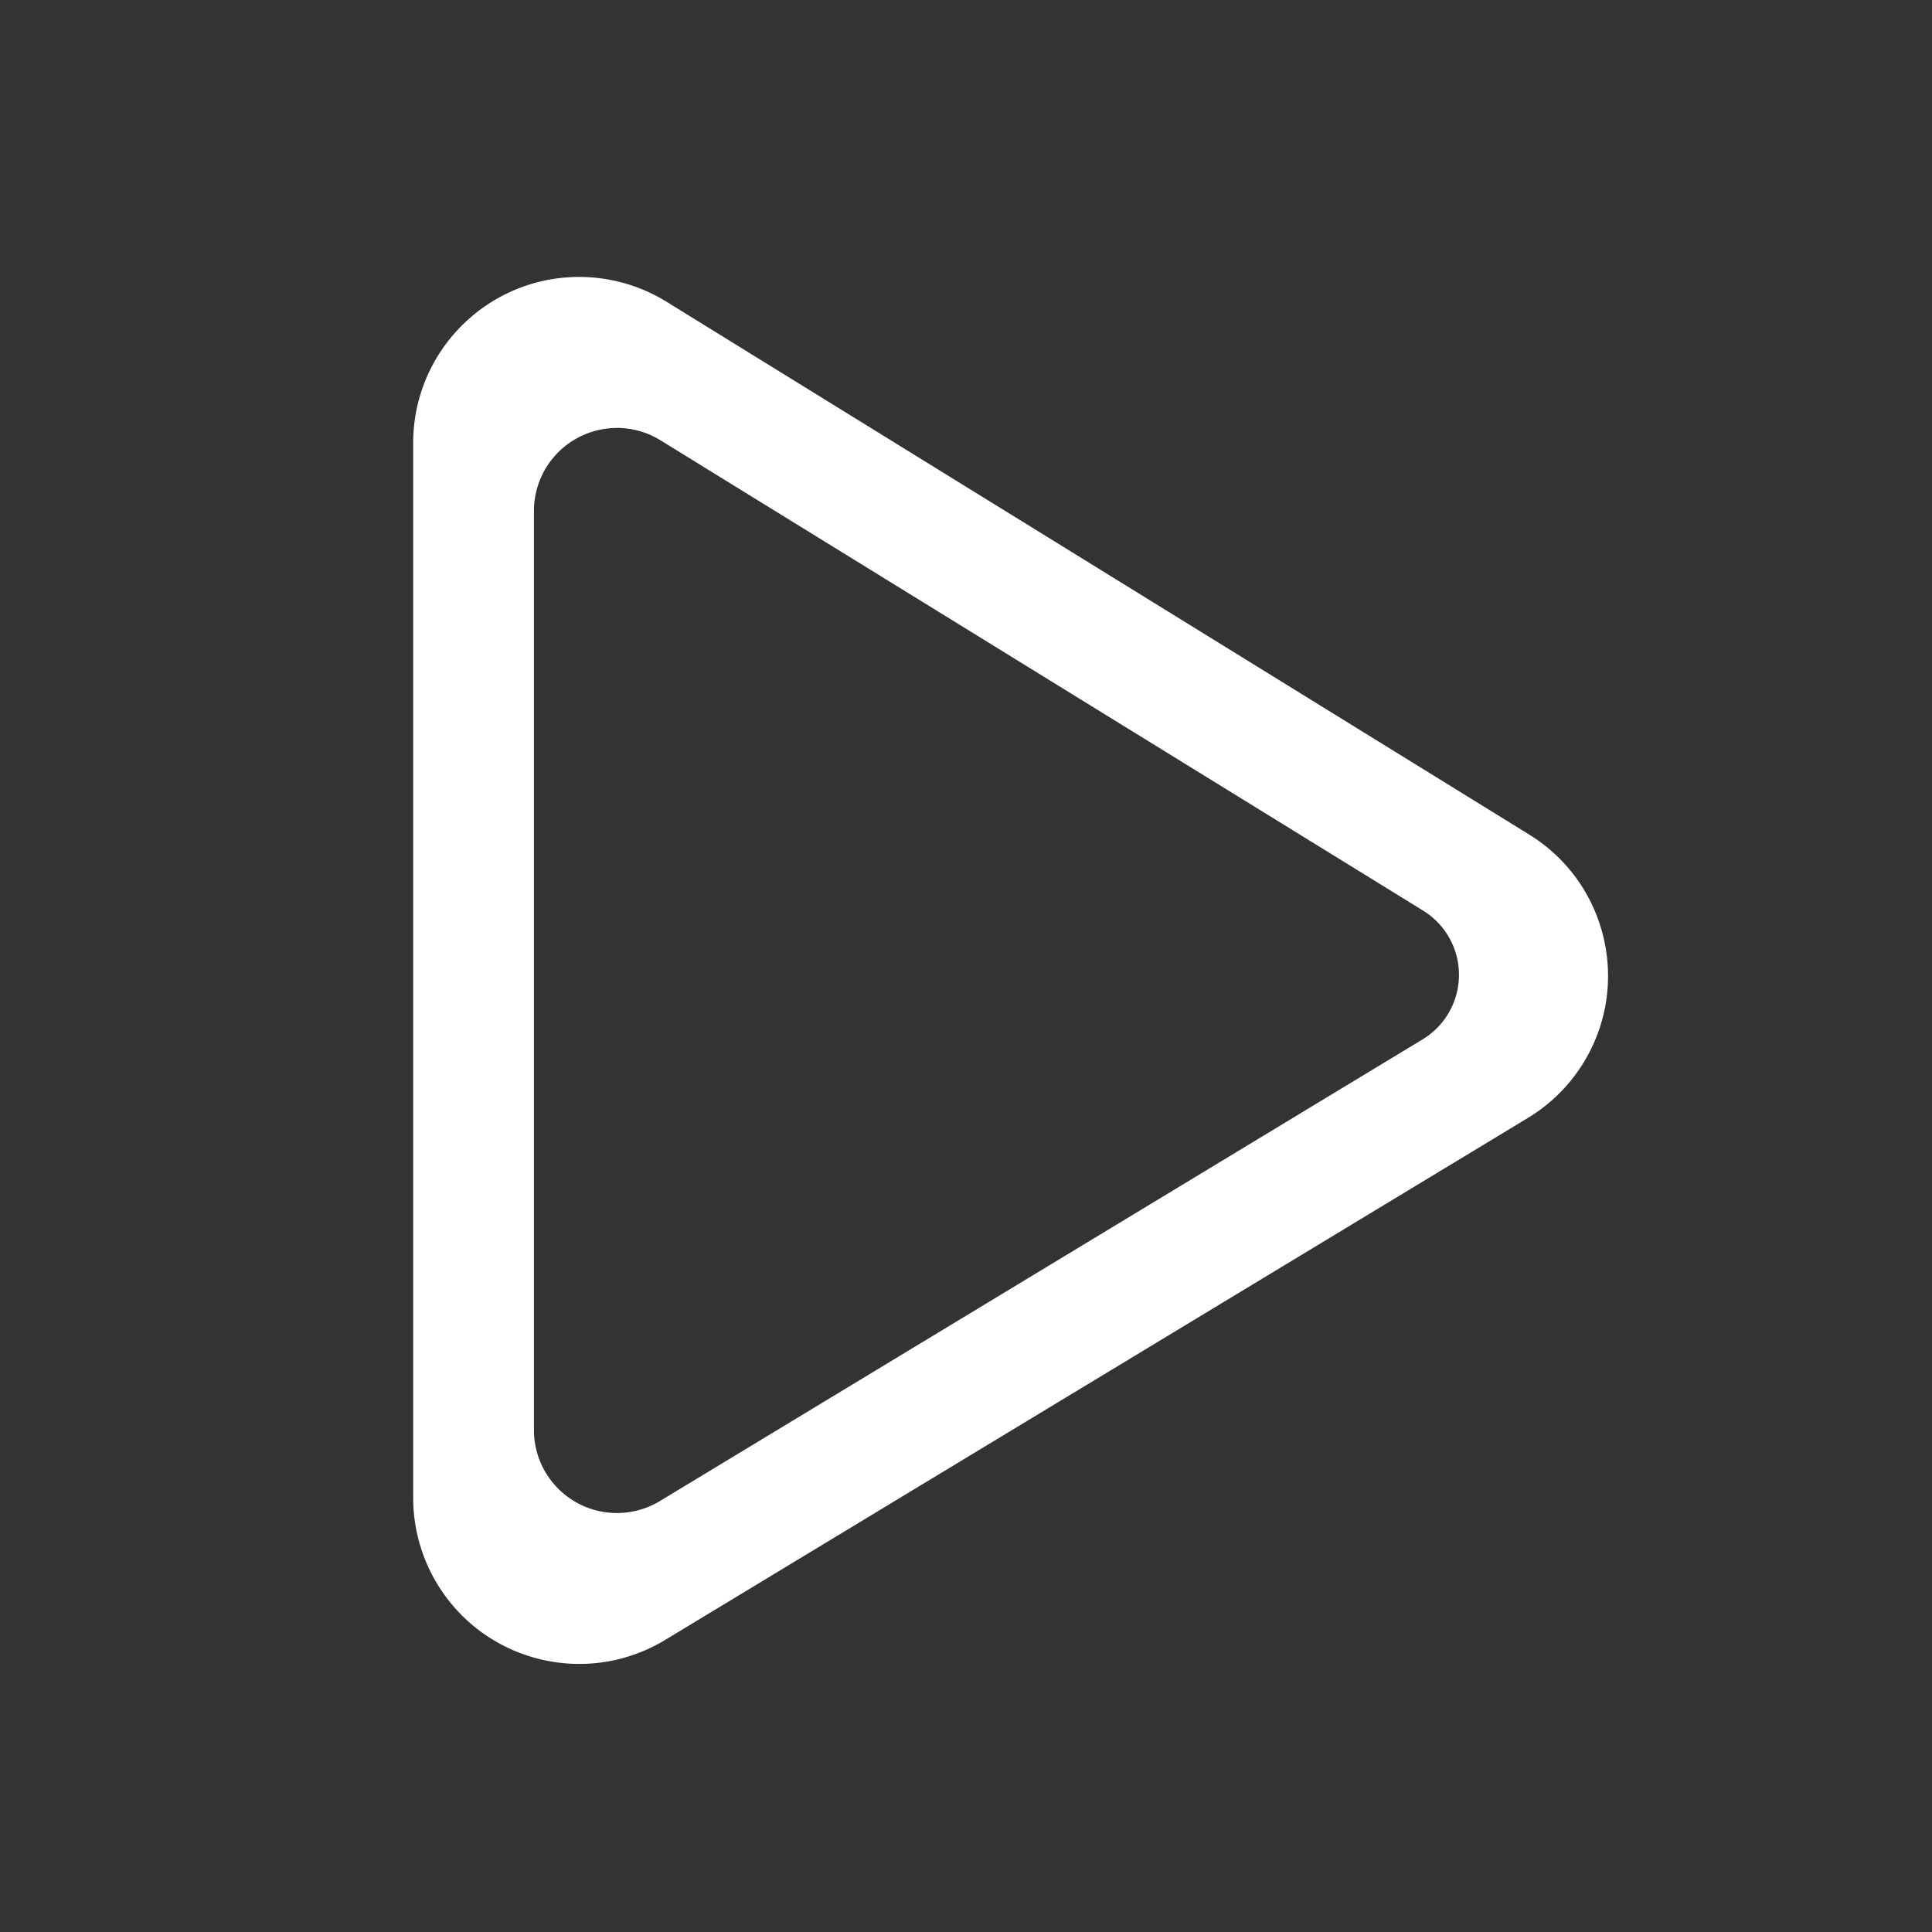 <?xml version="1.0" standalone="no"?><!DOCTYPE svg PUBLIC "-//W3C//DTD SVG 1.1//EN" "http://www.w3.org/Graphics/SVG/1.1/DTD/svg11.dtd"><svg t="1600276805689" class="icon" viewBox="0 0 1024 1024" version="1.1" xmlns="http://www.w3.org/2000/svg" p-id="10663" xmlns:xlink="http://www.w3.org/1999/xlink" width="32" height="32"><rect x="0" y="0" width="1024" height="1024" fill="#333333" stroke="none"/><defs><style type="text/css"></style></defs><path d="M353.243 159.915l457.285 282.44c41.35 25.54 54.167 79.765 28.627 121.114a88 88 0 0 1-29.316 29.048L352.554 869.194c-41.582 25.159-95.686 11.845-120.845-29.737A88 88 0 0 1 219 793.903V234.785c0-48.6 39.399-88 88-88a88 88 0 0 1 46.243 13.13zM283 270.829v487.104c0 24.3 19.7 44 44 44a44 44 0 0 0 22.785-6.359l404.209-244.673c18.899-11.44 24.945-36.034 13.506-54.932a40 40 0 0 0-13.223-13.333L350.096 233.378c-20.684-12.756-47.791-6.329-60.547 14.355A44 44 0 0 0 283 270.829z" fill="#ffffff" p-id="10664"></path></svg>